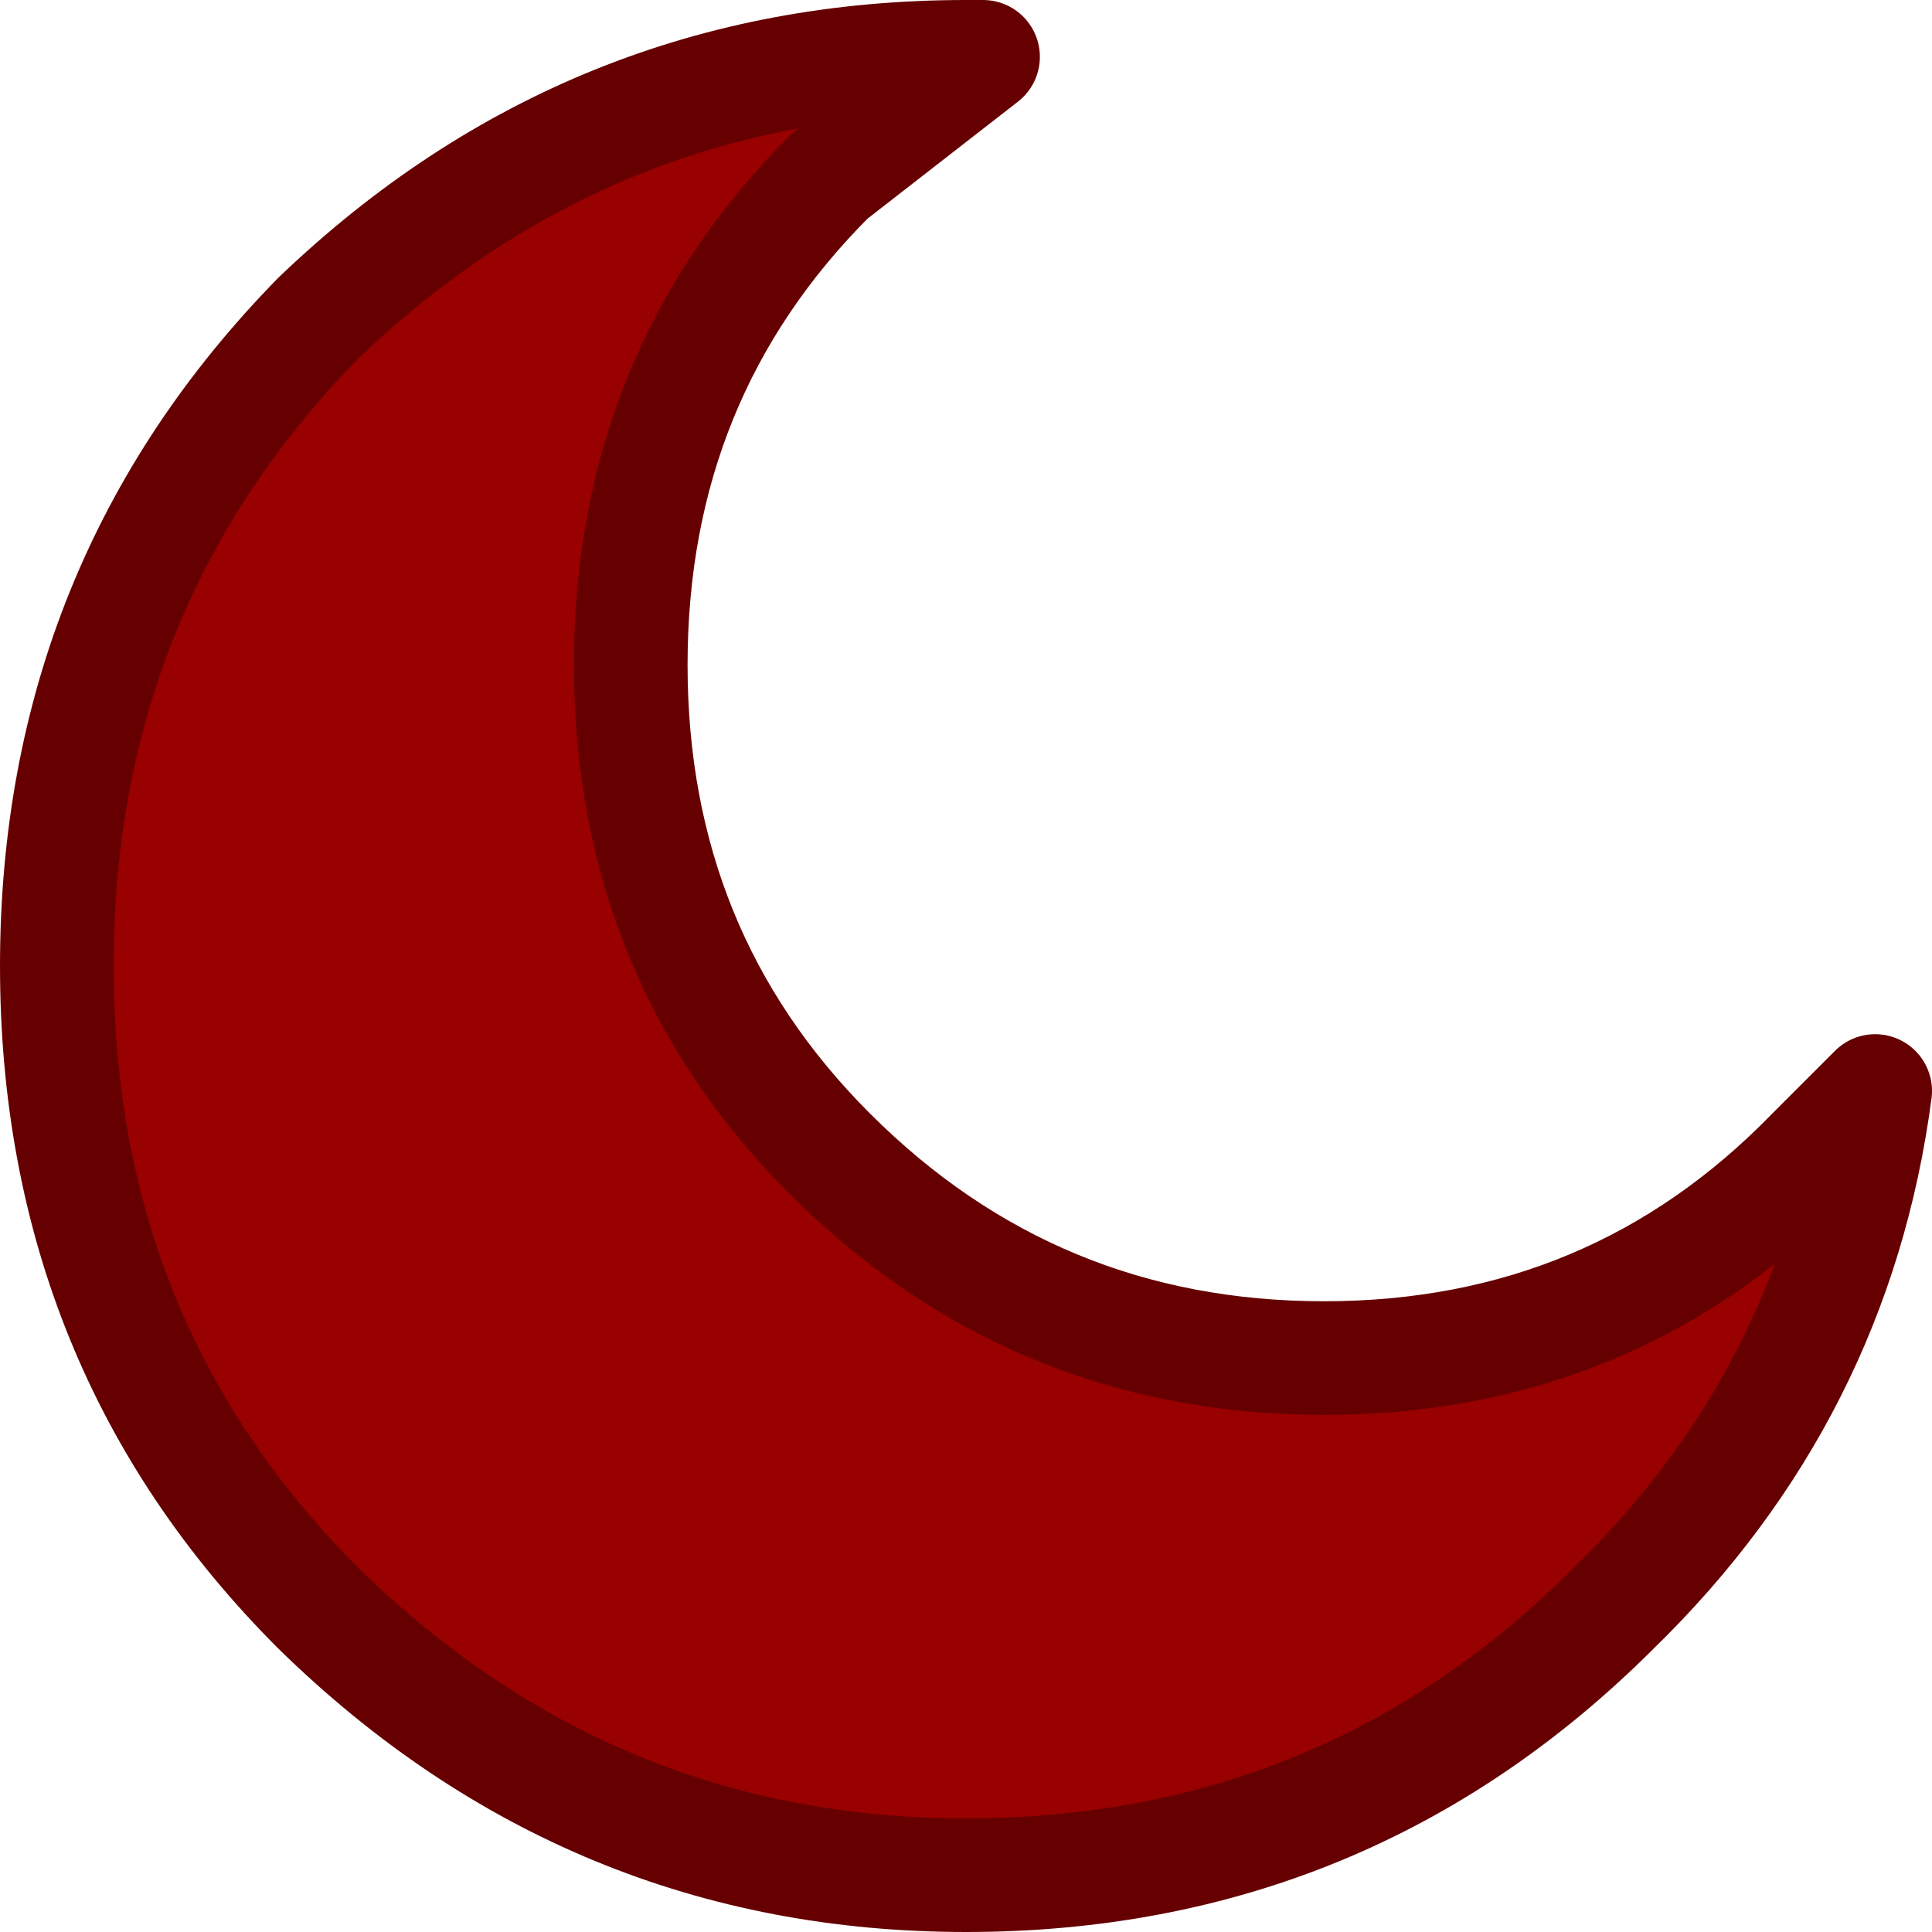 <?xml version="1.0" encoding="UTF-8" standalone="no"?>
<svg xmlns:xlink="http://www.w3.org/1999/xlink" height="17.0px" width="17.0px" xmlns="http://www.w3.org/2000/svg">
  <g transform="matrix(1.0, 0.0, 0.0, 1.0, 8.5, 8.5)">
    <path d="M0.15 -8.0 L-1.2 -6.95 Q-2.95 -5.2 -2.95 -2.65 -2.95 -0.1 -1.2 1.65 0.6 3.45 3.15 3.45 5.7 3.45 7.45 1.65 L8.0 1.1 Q7.65 3.75 5.7 5.65 3.35 8.0 0.0 8.0 -3.3 8.0 -5.7 5.65 -8.0 3.35 -8.0 0.0 -8.0 -3.35 -5.7 -5.7 -3.3 -8.0 0.0 -8.0 L0.15 -8.0" fill="#990000" fill-rule="evenodd" stroke="none"/>
    <path d="M0.15 -8.0 L-1.2 -6.95 Q-2.95 -5.2 -2.95 -2.65 -2.95 -0.1 -1.2 1.65 0.6 3.45 3.15 3.45 5.7 3.45 7.45 1.65 L8.0 1.1 Q7.65 3.75 5.7 5.65 3.35 8.0 0.0 8.0 -3.3 8.0 -5.7 5.65 -8.0 3.35 -8.0 0.0 -8.0 -3.35 -5.7 -5.7 -3.3 -8.0 0.0 -8.0 L0.15 -8.0 Z" fill="none" stroke="#660000" stroke-linecap="round" stroke-linejoin="round" stroke-width="1.0"/>
  </g>
</svg>
